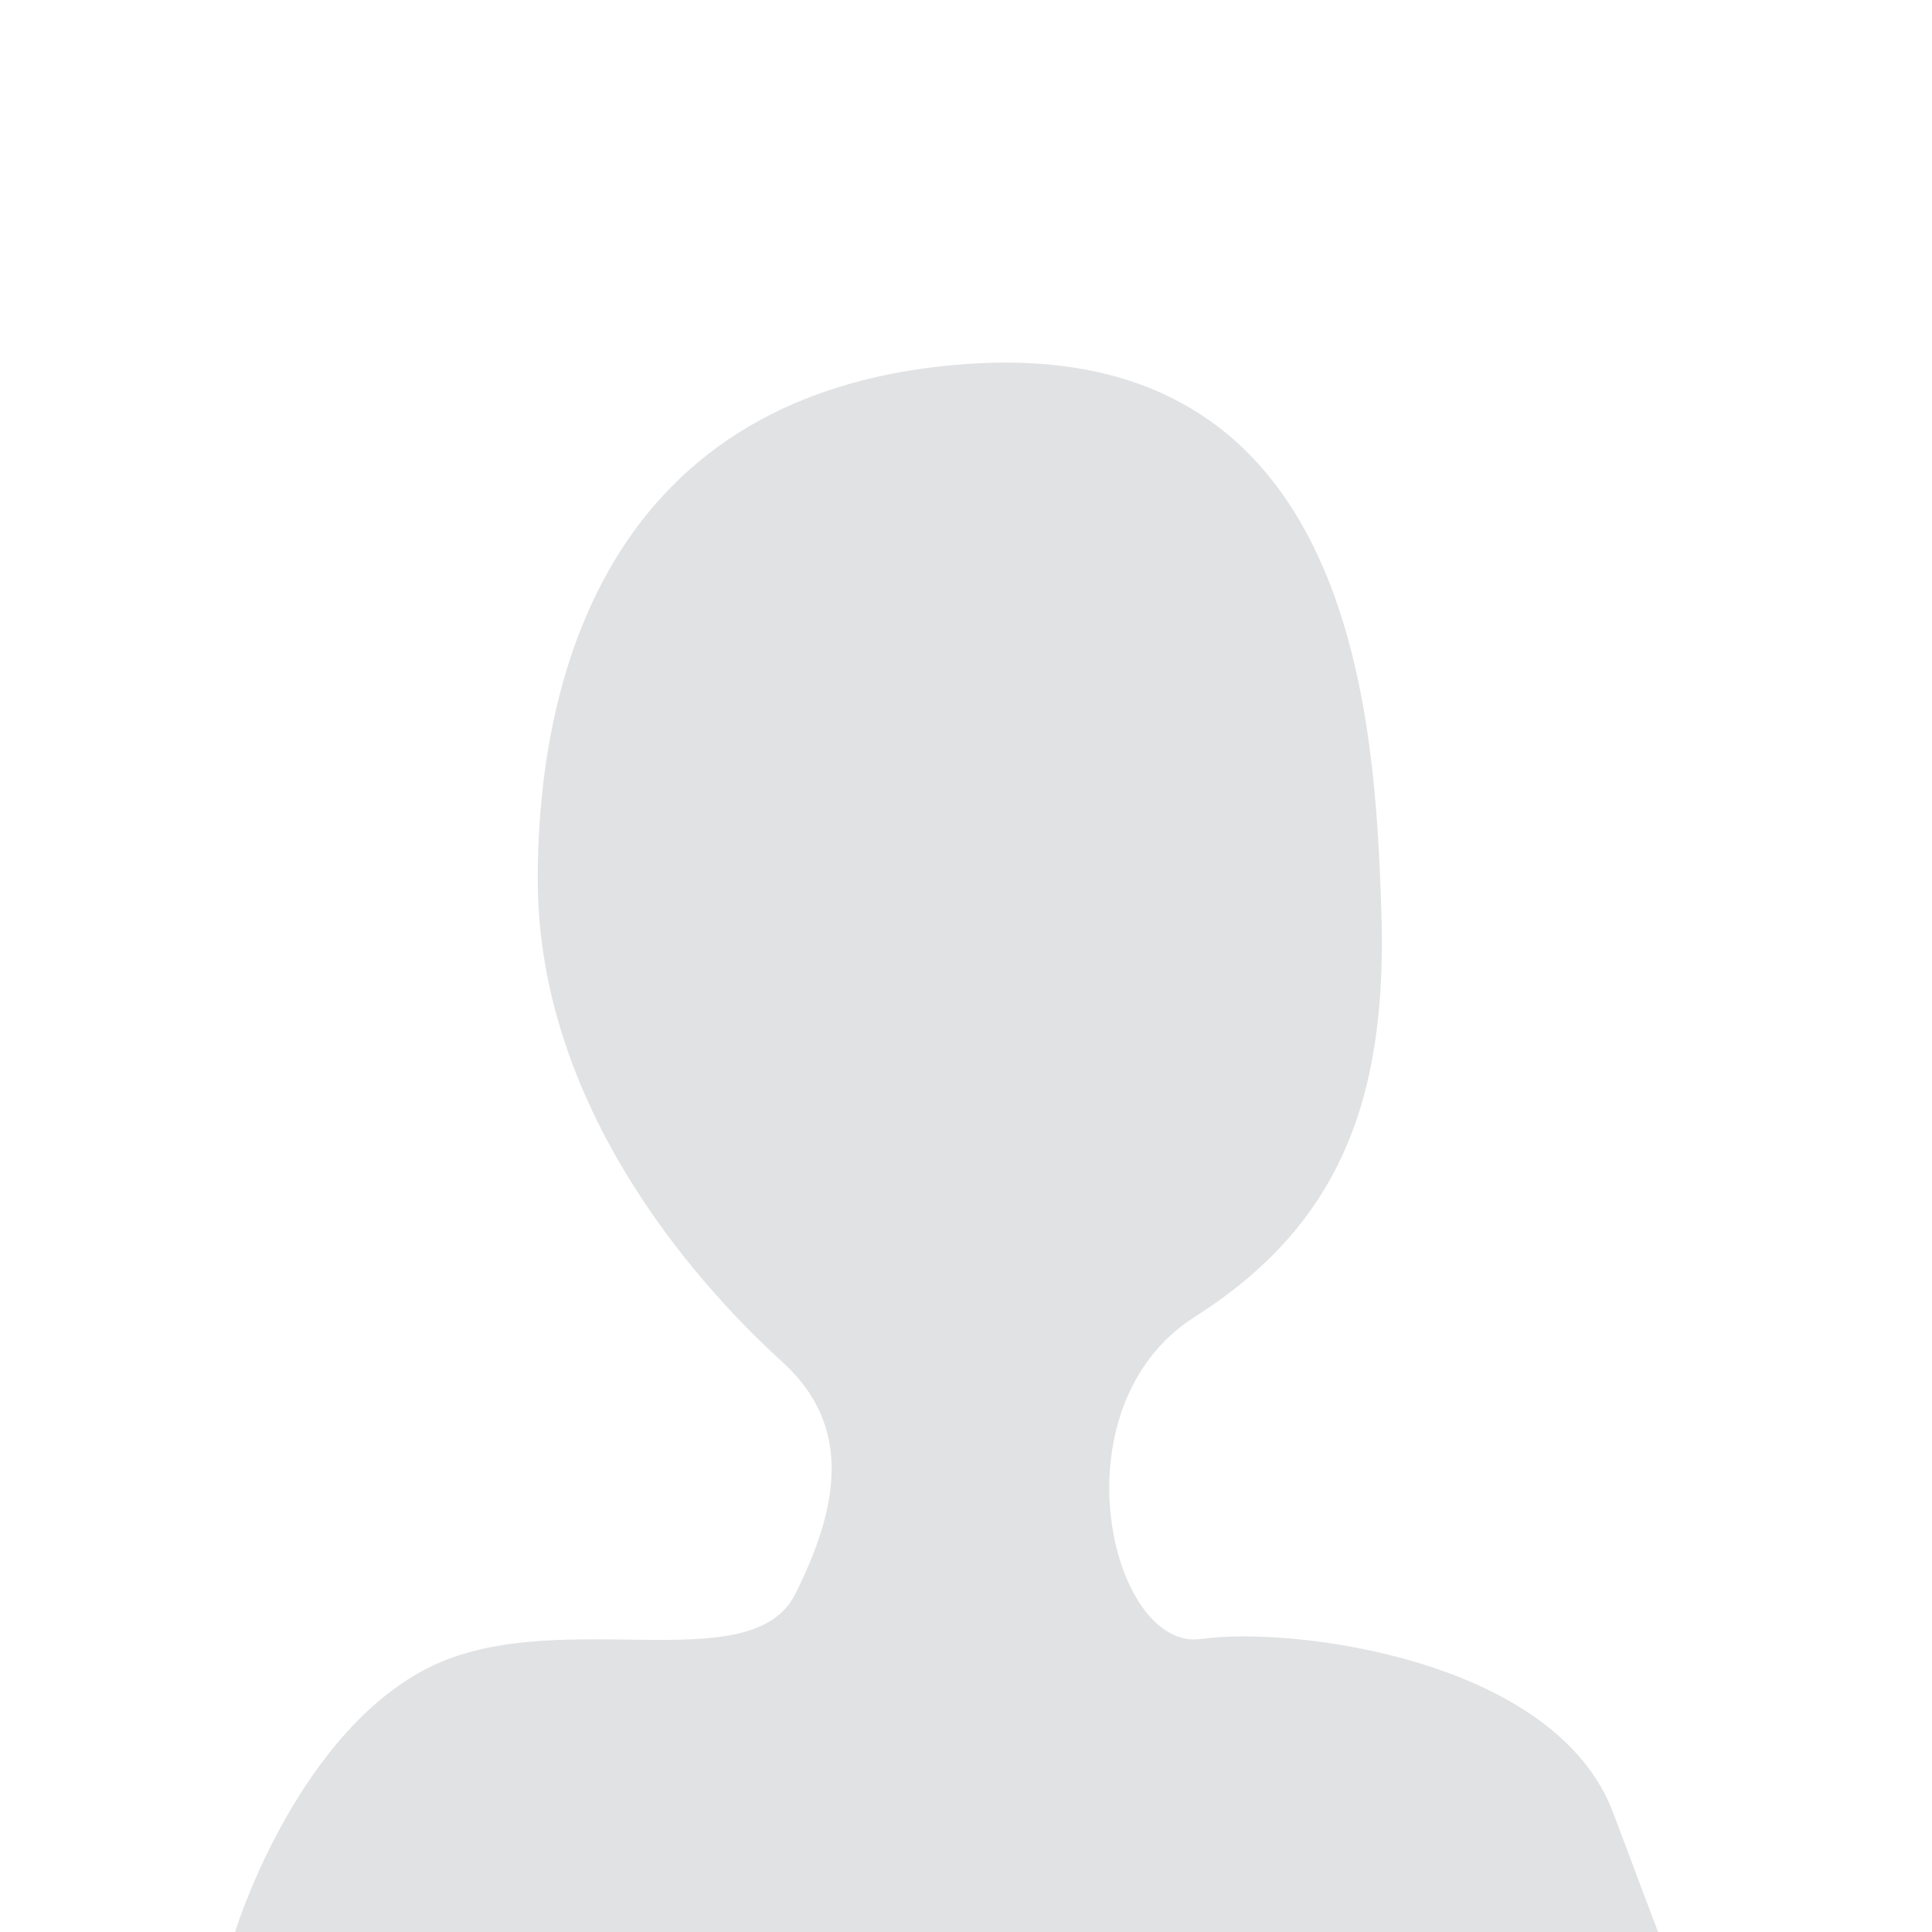 <?xml version="1.0" encoding="utf-8"?>
<!-- Generator: Adobe Illustrator 16.0.0, SVG Export Plug-In . SVG Version: 6.00 Build 0)  -->
<!DOCTYPE svg PUBLIC "-//W3C//DTD SVG 1.1//EN" "http://www.w3.org/Graphics/SVG/1.1/DTD/svg11.dtd">
<svg version="1.1" id="Layer_1" xmlns="http://www.w3.org/2000/svg" xmlns:xlink="http://www.w3.org/1999/xlink" x="0px" y="0px"
	 width="300px" height="300px" viewBox="0 0 300 300" enable-background="new 0 0 300 300" xml:space="preserve">
<rect fill="#FFFFFF" width="300" height="300"/>
<path fill="#E1E2E3" d="M83.5,136.5c0-25,7-76,67-80s63,55,64,85s-7,49-29,63s-13,52,1,50s55,3,64,27s7,18.5,7,18.5h-221
	c0,0,9-29.5,29-40.5s51,2,58-12c6.708-13.416,9-26-2-36S83.5,173.5,83.5,136.5z"/>
</svg>

